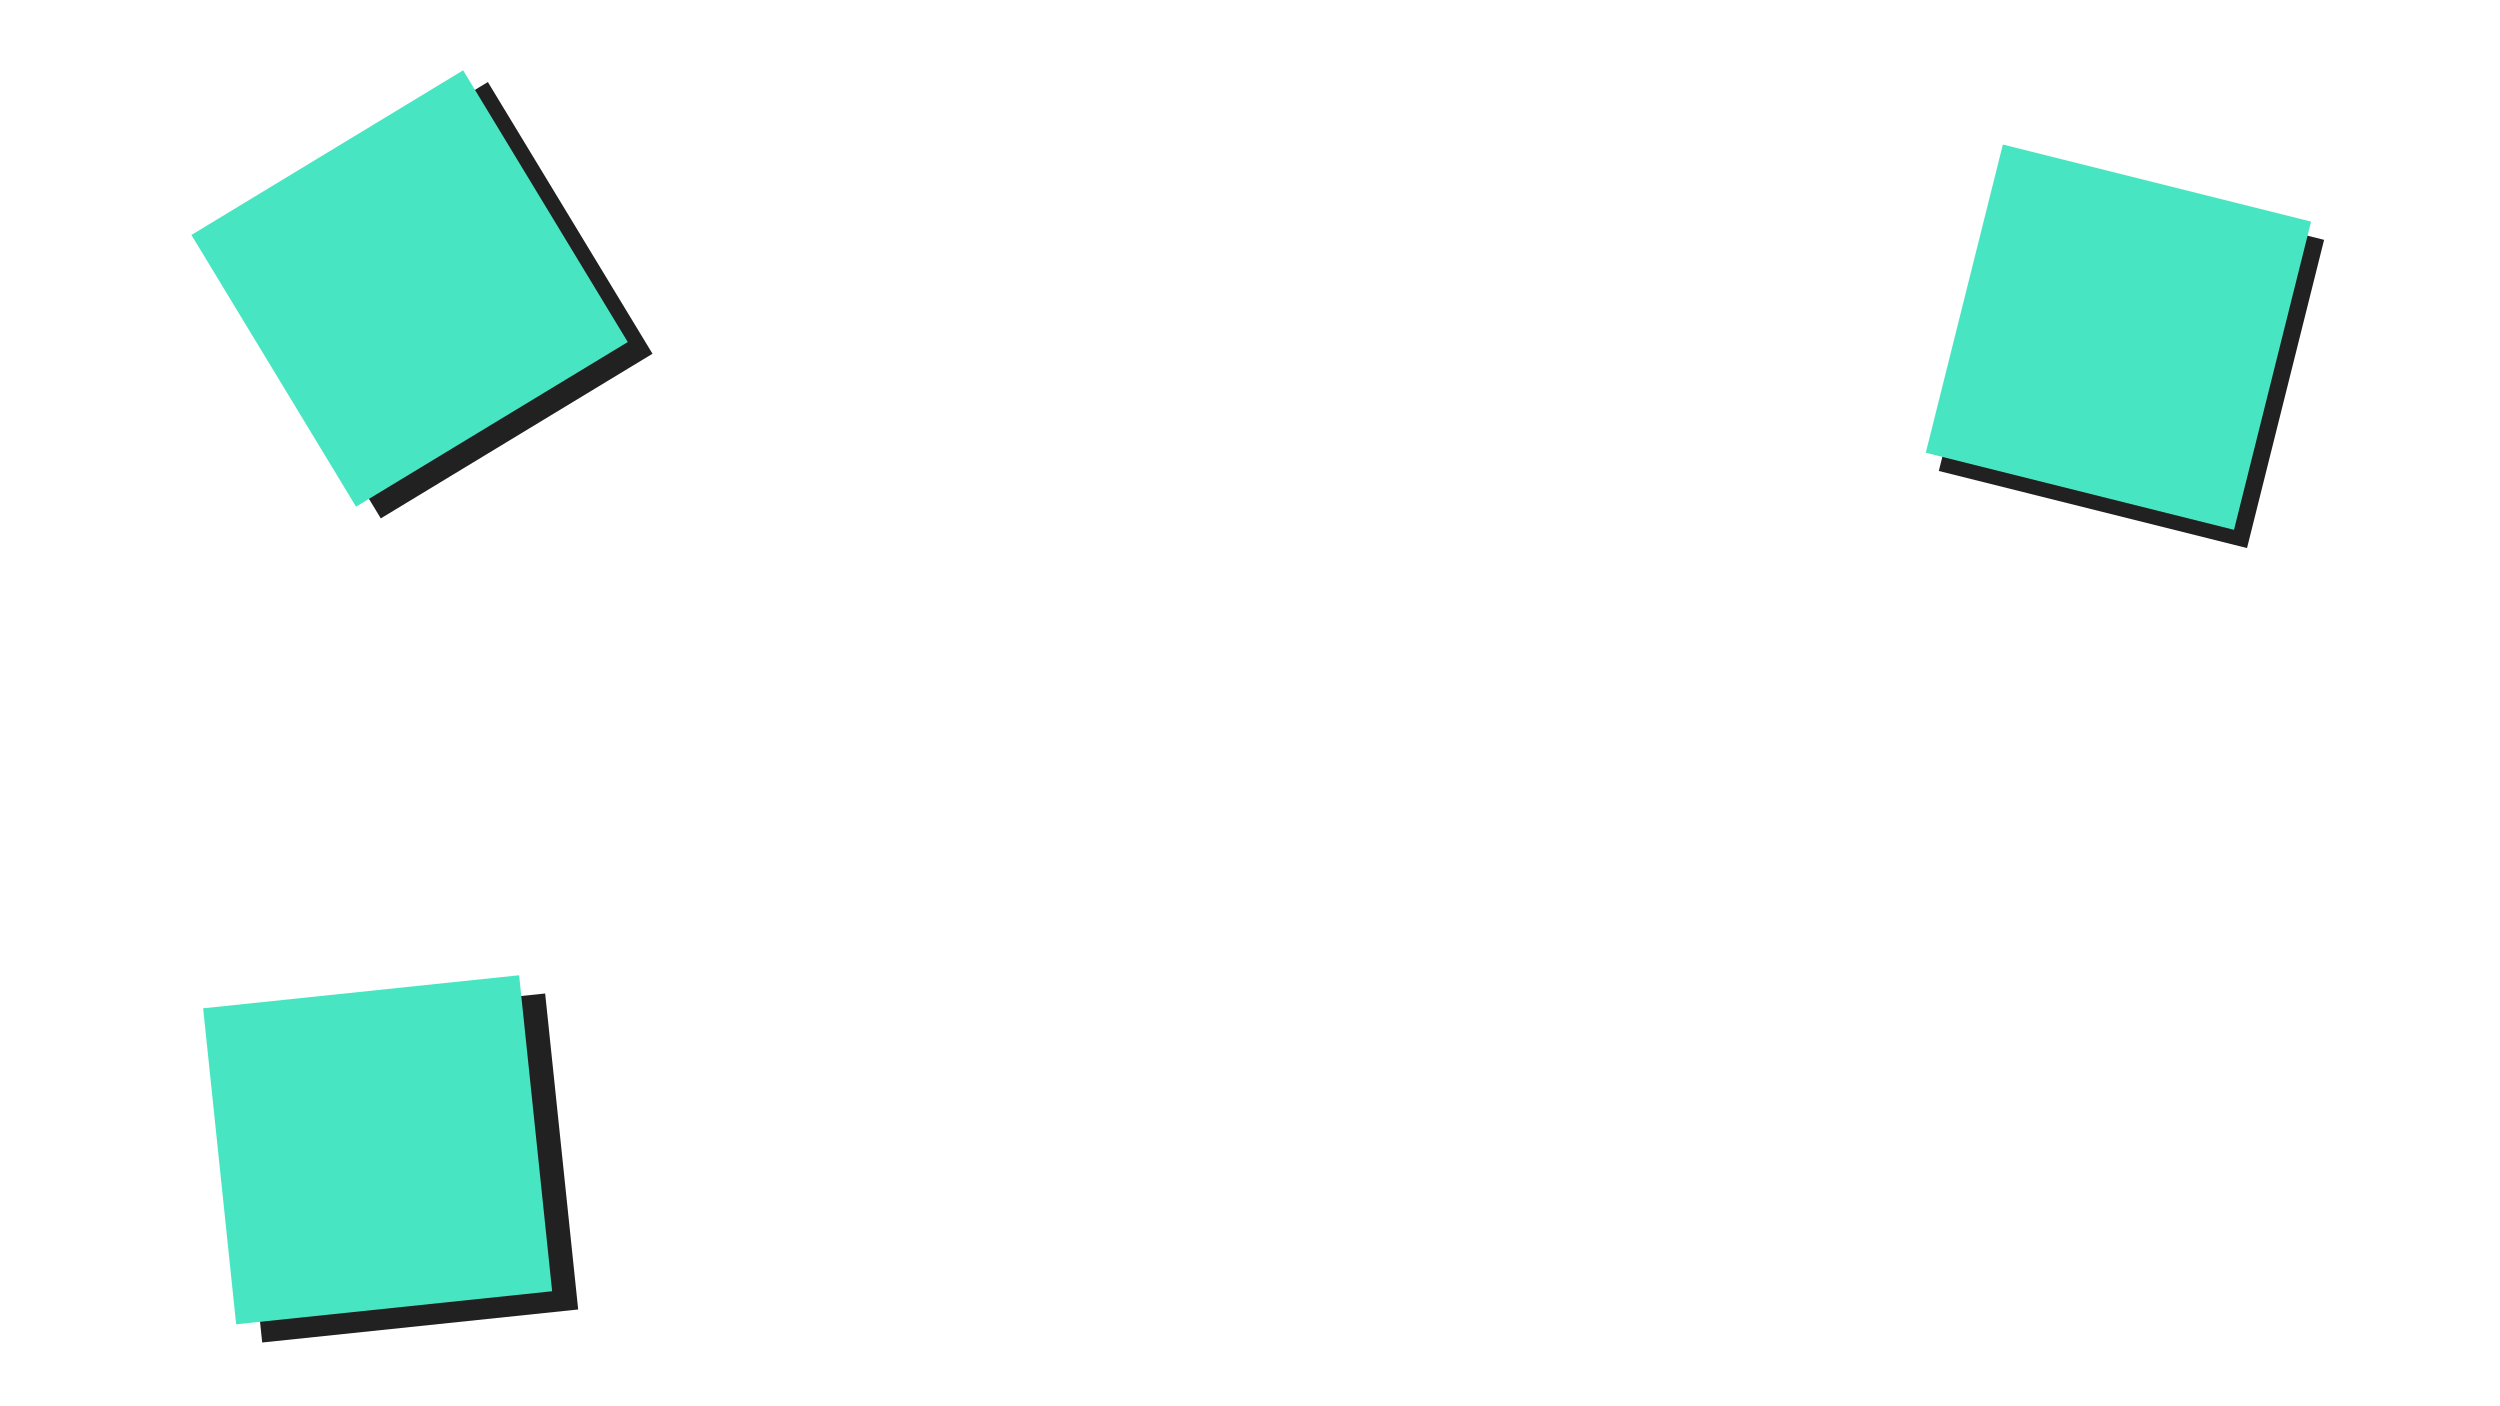 <svg width="1920" height="1080" viewBox="0 0 1920 1080" fill="none" xmlns="http://www.w3.org/2000/svg">
<rect x="1548.2" y="125" width="244" height="244" transform="rotate(14.041 1548.2 125)" fill="#212121"/>
<rect x="1538.2" y="111" width="244" height="244" transform="rotate(14.041 1538.2 111)" fill="#48E5C2"/>
<rect x="166" y="189.453" width="244" height="244" transform="rotate(-31.215 166 189.453)" fill="#212121"/>
<rect x="147" y="180.453" width="244" height="244" transform="rotate(-31.215 147 180.453)" fill="#48E5C2"/>
<rect x="176" y="788.362" width="244" height="244" transform="rotate(-5.966 176 788.362)" fill="#212121"/>
<rect x="156" y="774.362" width="244" height="244" transform="rotate(-5.966 156 774.362)" fill="#48E5C2"/>
</svg>

